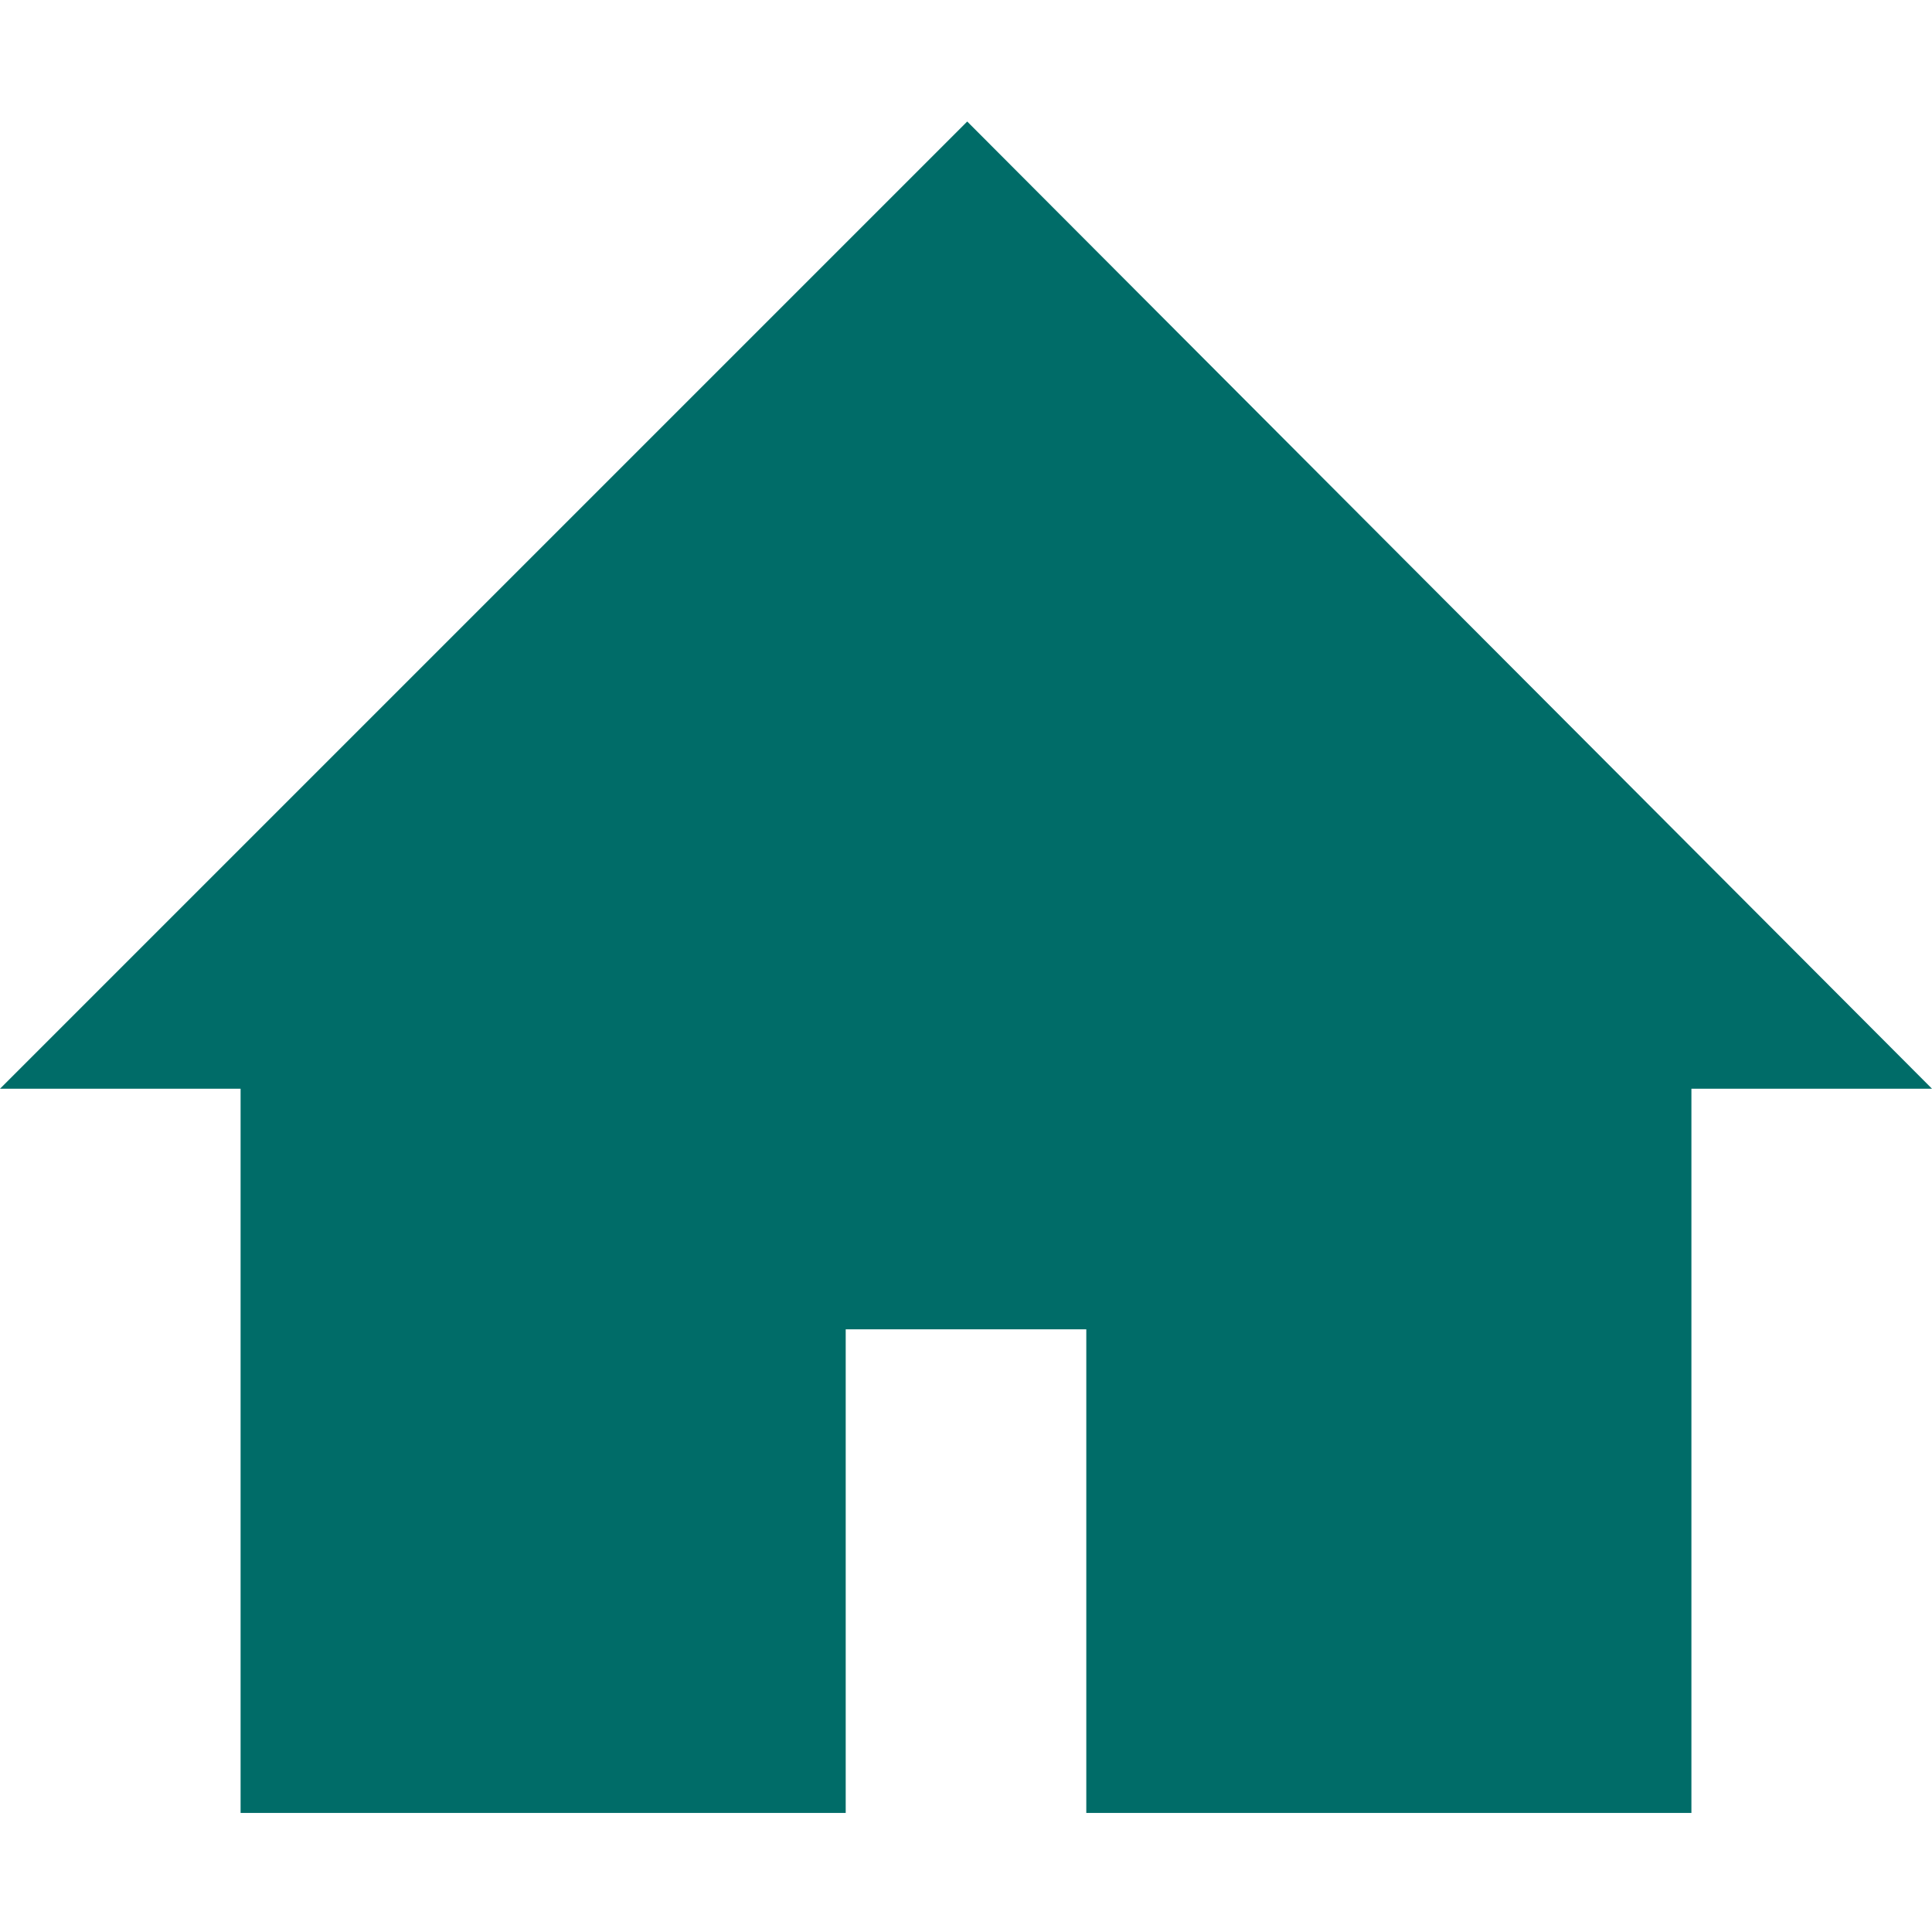 <?xml version="1.0" encoding="utf-8"?>
<!-- Generator: Adobe Illustrator 18.1.1, SVG Export Plug-In . SVG Version: 6.00 Build 0)  -->
<!DOCTYPE svg PUBLIC "-//W3C//DTD SVG 1.1//EN" "http://www.w3.org/Graphics/SVG/1.1/DTD/svg11.dtd">
<svg version="1.1" id="Capa_1" xmlns="http://www.w3.org/2000/svg" xmlns:xlink="http://www.w3.org/1999/xlink" x="0px" y="0px"
	 viewBox="-169 257.7 79.5 79.5" enable-background="new -169 257.7 79.5 79.5" xml:space="preserve">
<g>
	<polygon fill="#006C68" points="-159.1,332.3 -134.2,332.3 -134.2,312.4 -124.3,312.4 -124.3,332.3 -99.4,332.3 -99.4,302.5 
		-89.5,302.5 -129.2,262.7 -169,302.5 -159.1,302.5 	"/>
</g>
</svg>
